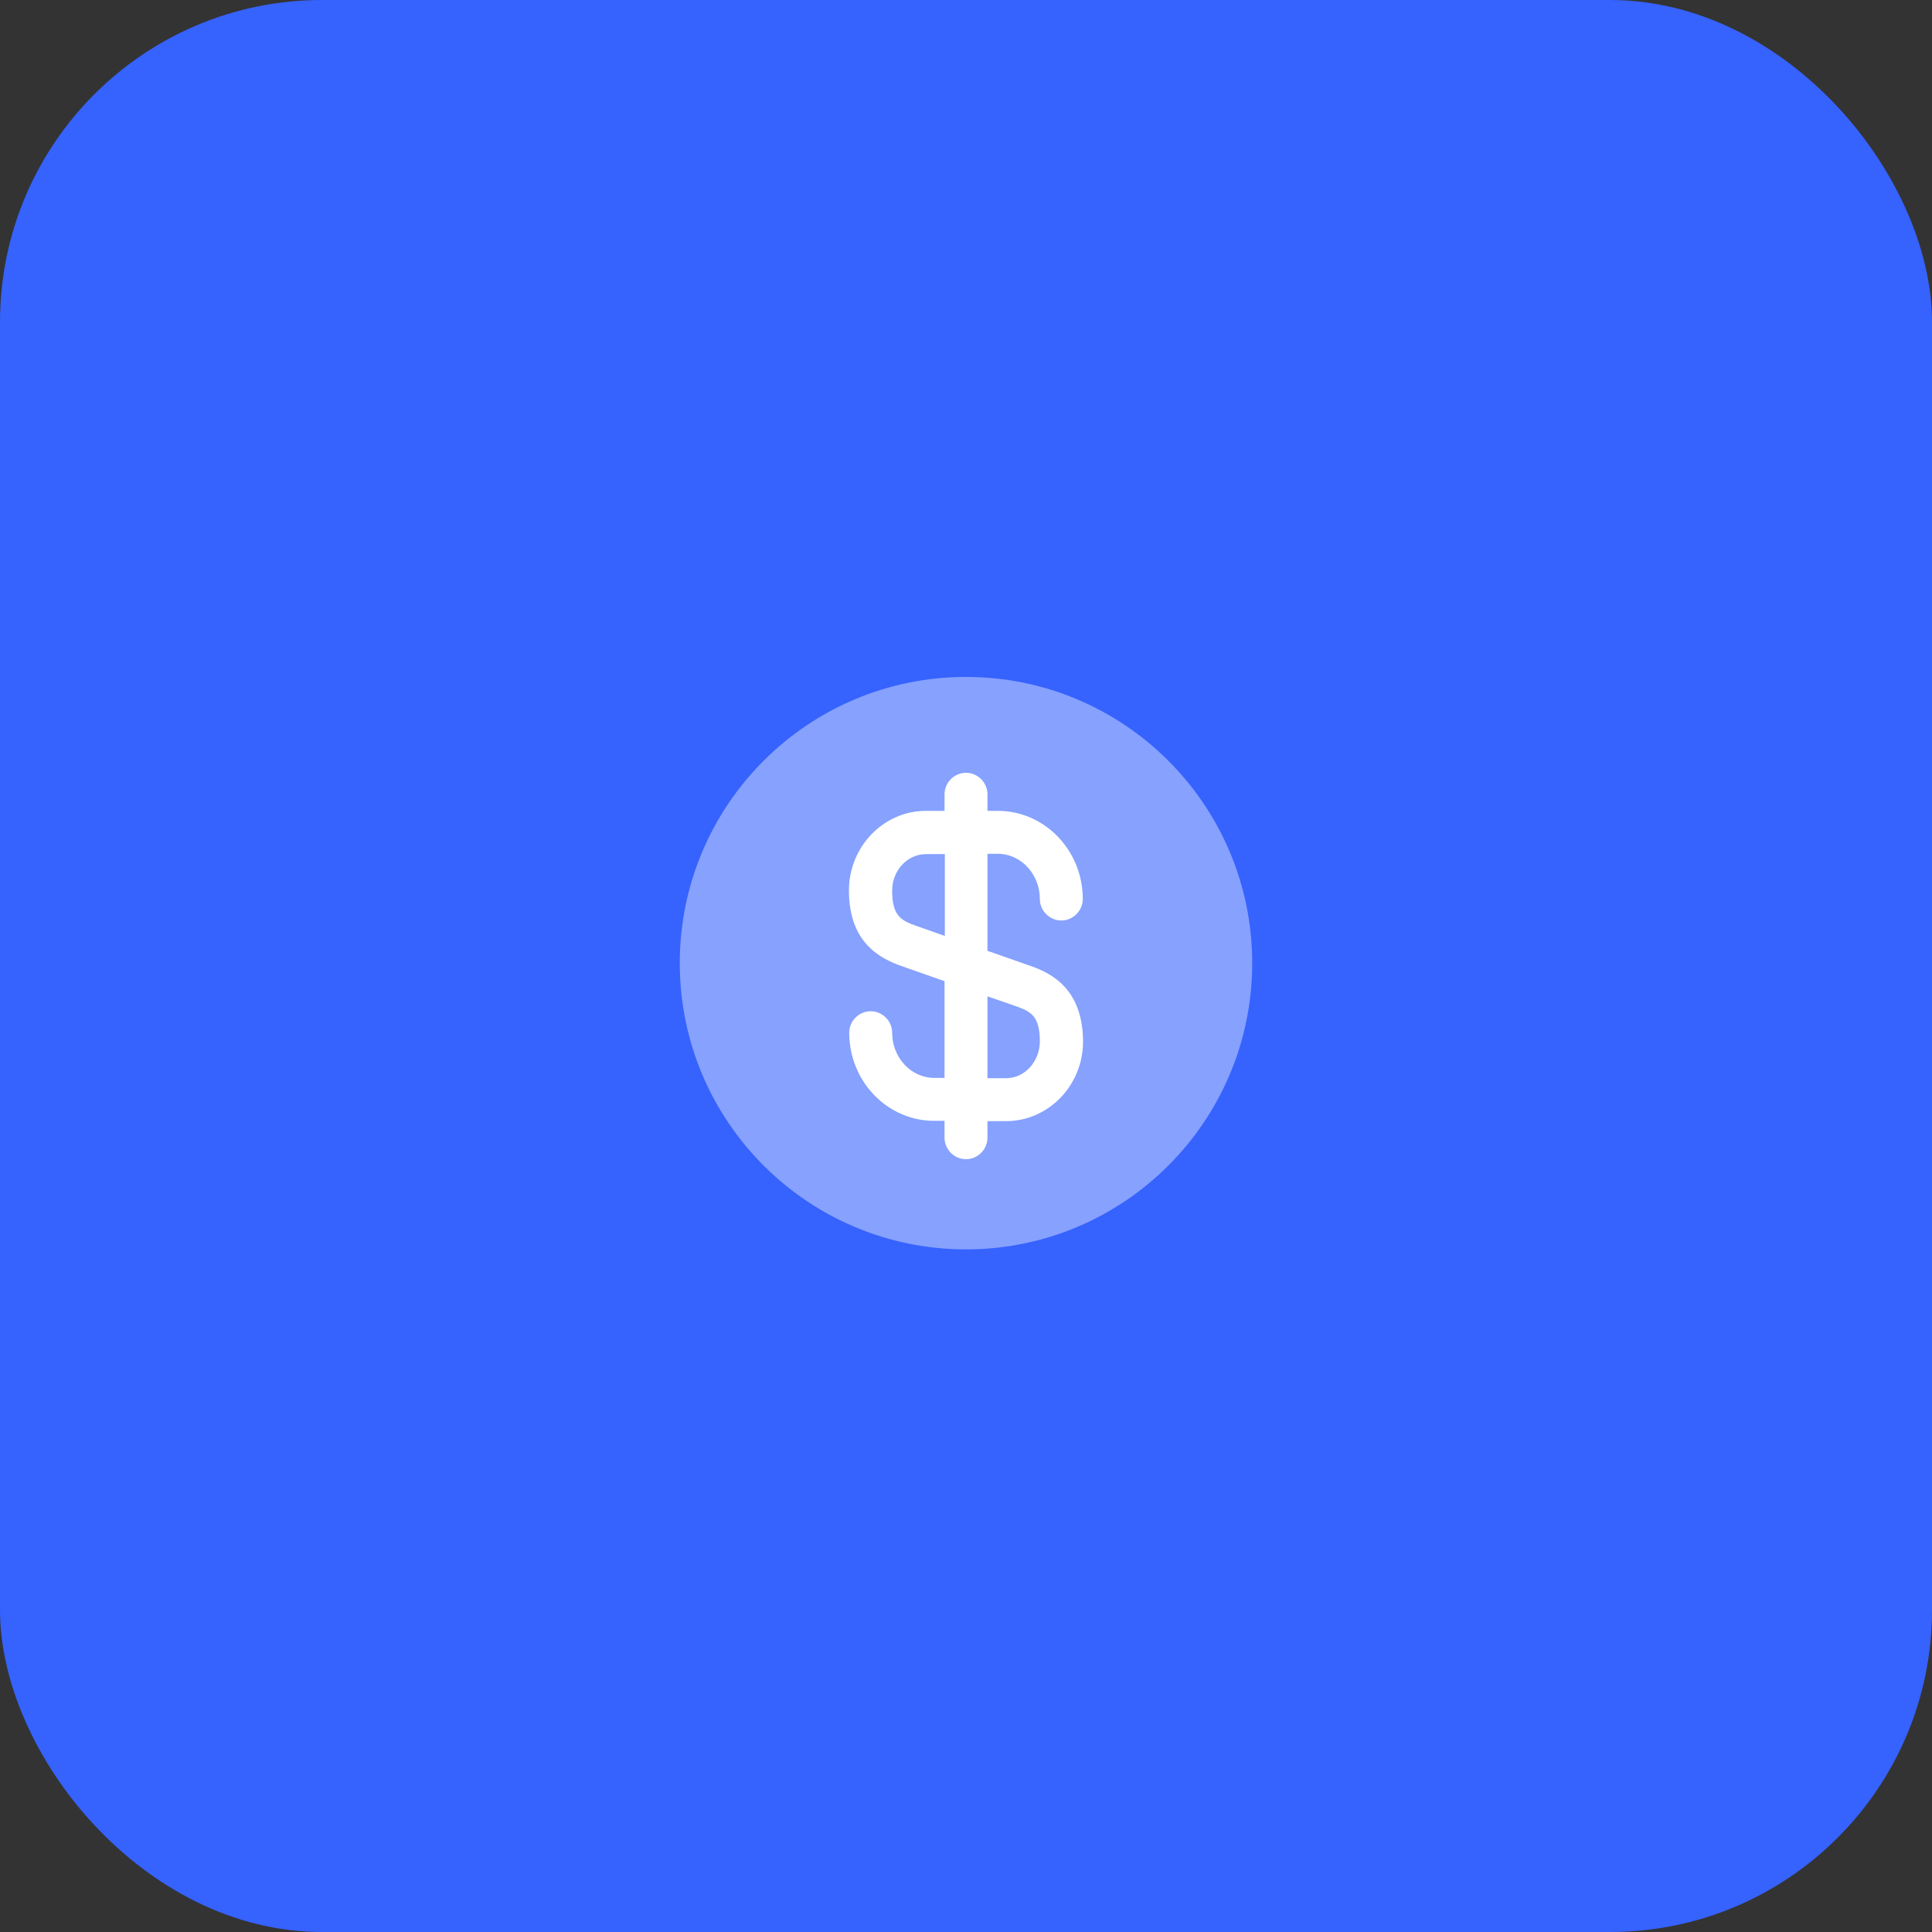 <svg width="90" height="90" viewBox="0 0 90 90" fill="none" xmlns="http://www.w3.org/2000/svg">
<rect x="0" y="0" width="90" height="90" fill="#333333" stroke="none"/>
<rect width="90" height="90" rx="15" fill="#3662FE"/>
<path opacity="0.4" d="M44.999 58.201C52.363 58.201 58.333 52.231 58.333 44.867C58.333 37.504 52.363 31.534 44.999 31.534C37.636 31.534 31.666 37.504 31.666 44.867C31.666 52.231 37.636 58.201 44.999 58.201Z" fill="white"/>
<path d="M48.014 45L46 44.293V39.773H46.48C47.56 39.773 48.44 40.72 48.44 41.88C48.44 42.427 48.894 42.88 49.44 42.88C49.987 42.88 50.44 42.427 50.44 41.88C50.44 39.613 48.667 37.773 46.48 37.773H46V37C46 36.453 45.547 36 45 36C44.453 36 44 36.453 44 37V37.773H43.133C41.16 37.773 39.547 39.44 39.547 41.48C39.547 43.867 40.934 44.627 41.987 45L44 45.707V50.213H43.52C42.44 50.213 41.56 49.267 41.56 48.107C41.56 47.56 41.107 47.107 40.56 47.107C40.014 47.107 39.56 47.56 39.56 48.107C39.56 50.373 41.334 52.213 43.52 52.213H44V53C44 53.547 44.453 54 45 54C45.547 54 46 53.547 46 53V52.227H46.867C48.84 52.227 50.453 50.56 50.453 48.52C50.44 46.12 49.053 45.36 48.014 45ZM42.654 43.12C41.974 42.88 41.56 42.653 41.56 41.493C41.56 40.547 42.267 39.787 43.147 39.787H44.014V43.6L42.654 43.12ZM46.867 50.227H46V46.413L47.347 46.88C48.027 47.12 48.44 47.347 48.44 48.507C48.44 49.453 47.733 50.227 46.867 50.227Z" fill="white"/>
</svg>
